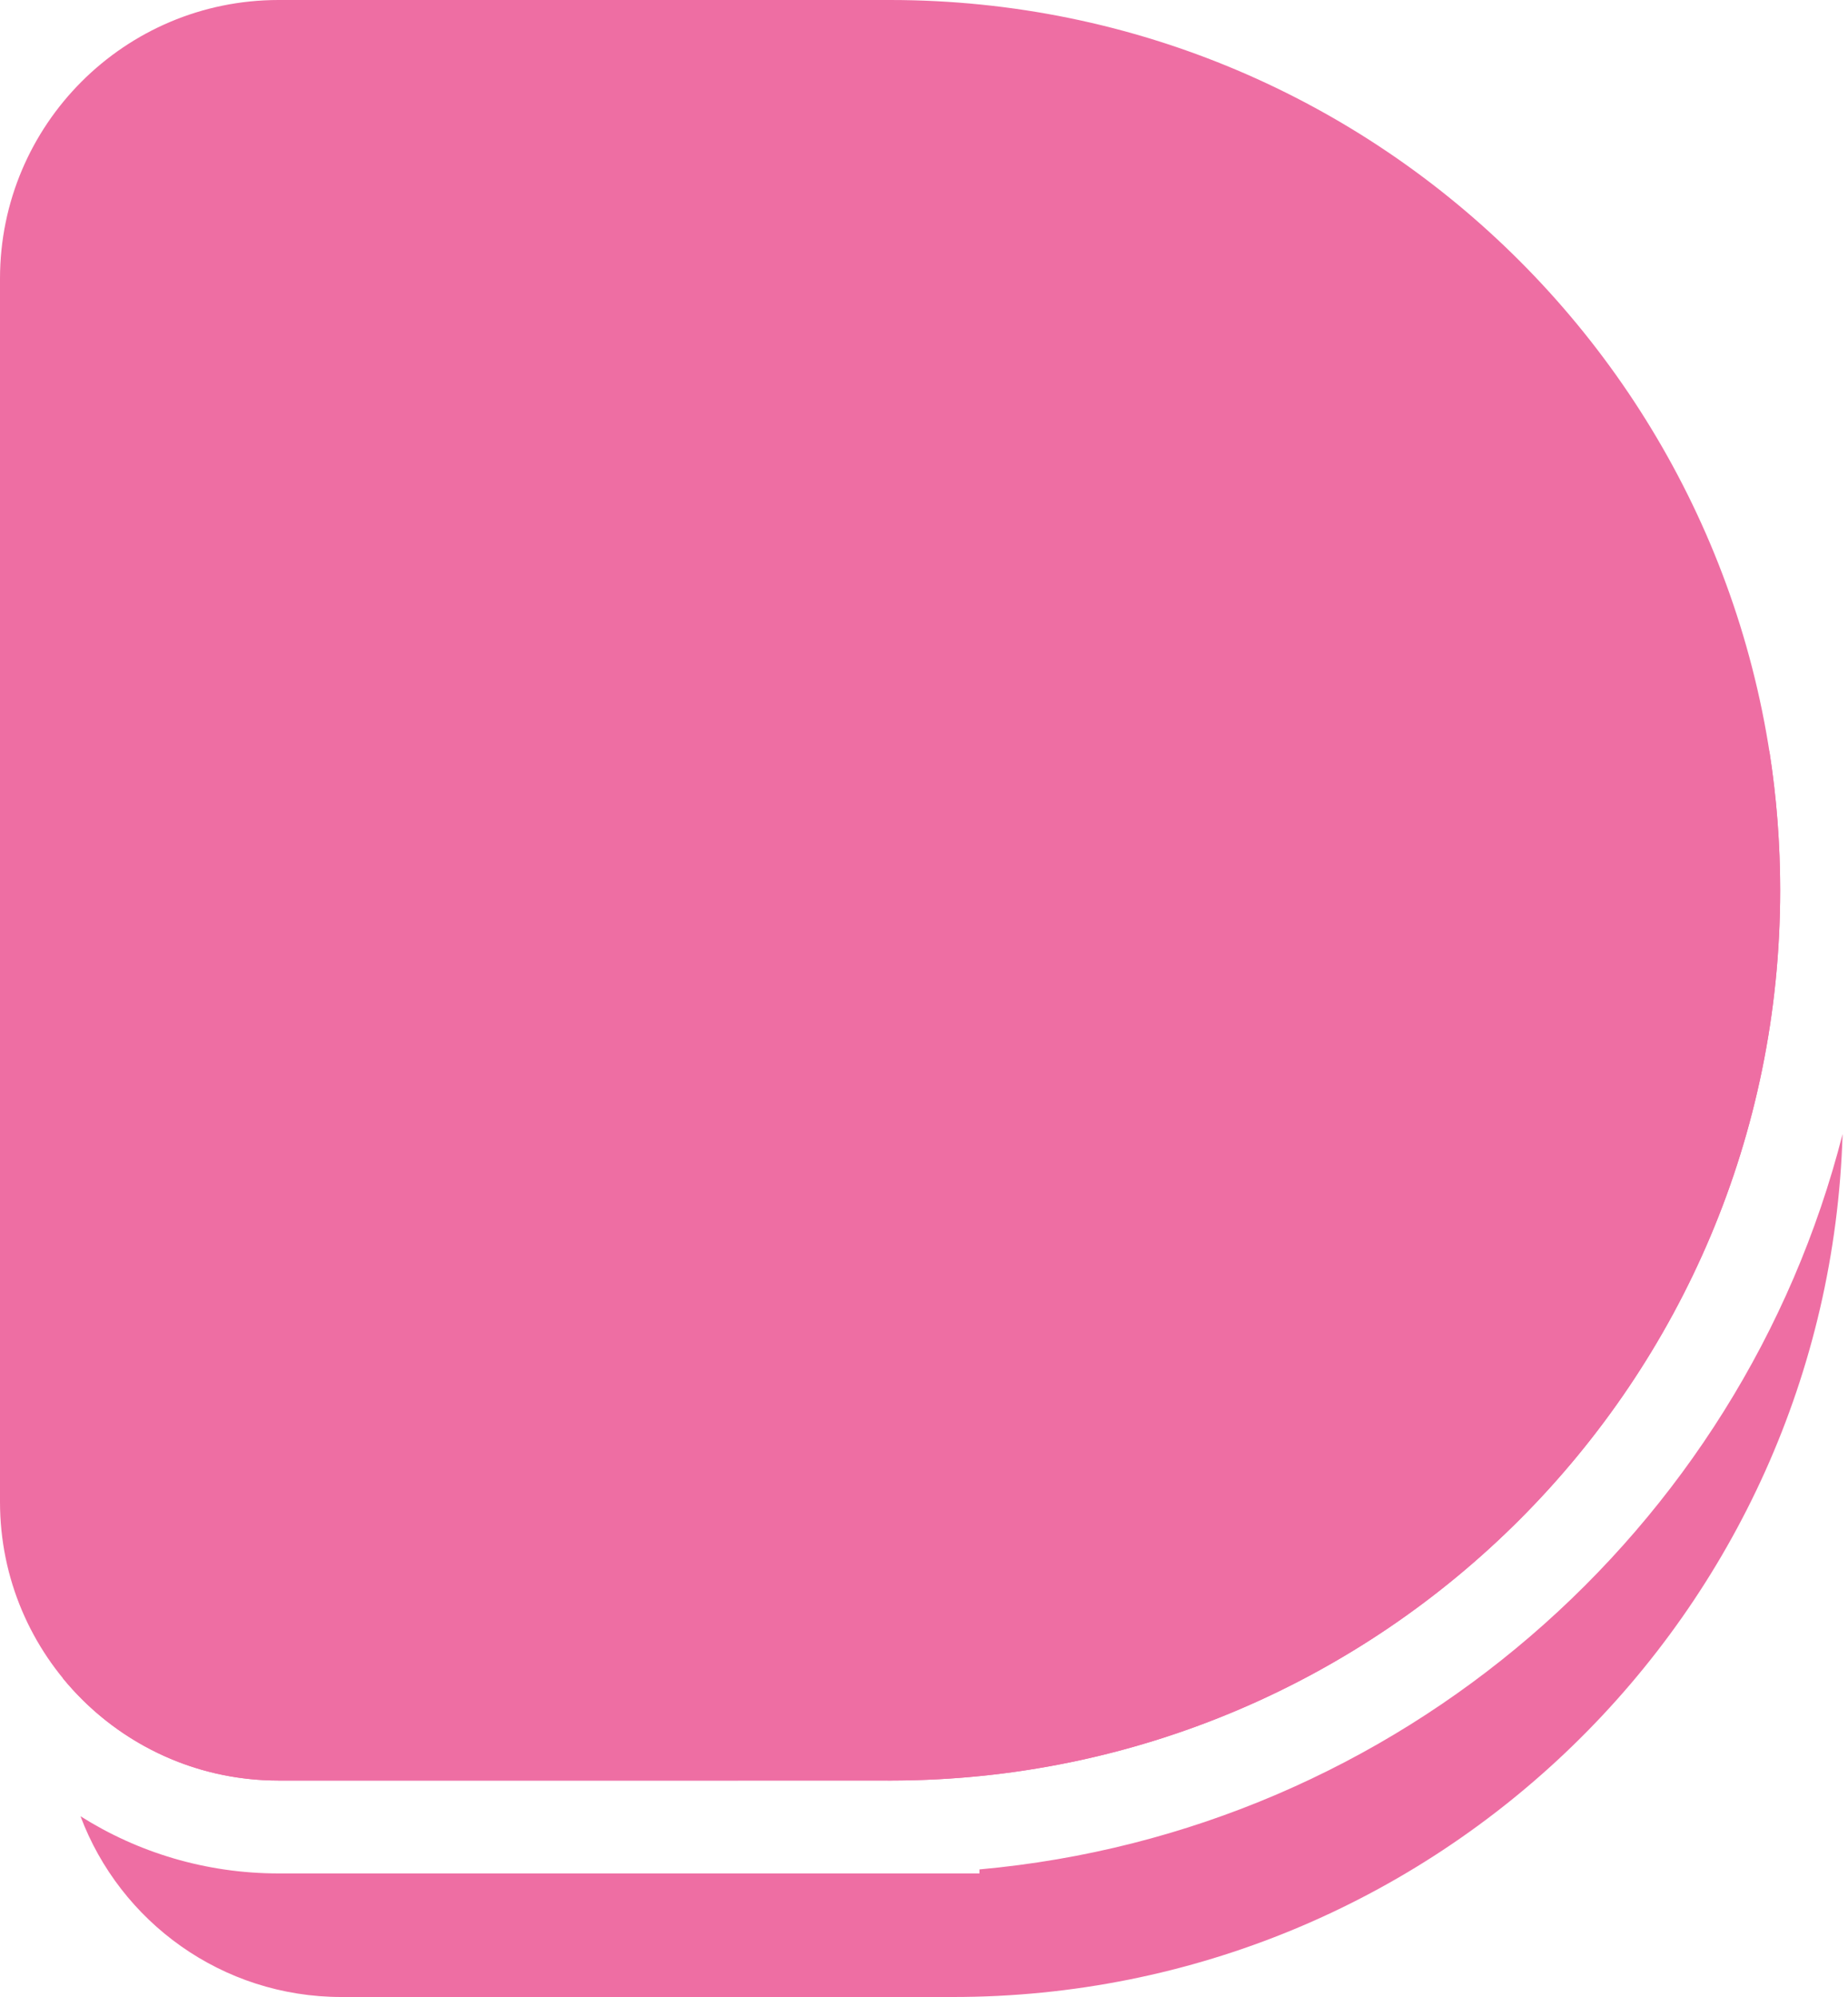 <svg width="199" height="215" viewBox="0 0 199 215" fill="none" xmlns="http://www.w3.org/2000/svg">
<path fill-rule="evenodd" clip-rule="evenodd" d="M30 0C13.431 0 0 13.431 0 30V95.848V161.696C0 178.264 13.431 191.696 30 191.696H95.472V191.695C95.597 191.696 95.723 191.696 95.848 191.696C148.783 191.696 191.696 148.783 191.696 95.848C191.696 42.913 148.783 0 95.848 0C95.723 0 95.597 0 95.472 0.001V0H30Z" fill="#EE6EA3"/>
<path fill-rule="evenodd" clip-rule="evenodd" d="M8.669 195.54C14.843 199.439 22.158 201.696 30 201.696H105.472V201.264C150.569 197.2 187.51 164.849 198.417 122.091C196.864 173.667 154.566 215 102.614 215C102.488 215 102.363 215 102.238 214.999V215H36.766C23.906 215 12.936 206.909 8.669 195.54ZM190.544 80.947C175.785 47.024 141.969 23.304 102.614 23.304C102.488 23.304 102.363 23.304 102.238 23.305V23.304H36.766C20.197 23.304 6.766 36.736 6.766 53.304V119.152V180.675C12.267 187.402 20.632 191.696 30 191.696L95.472 191.695C95.597 191.696 95.723 191.696 95.848 191.696C95.973 191.696 96.098 191.696 96.223 191.695C148.986 191.493 191.696 148.658 191.696 95.848C191.696 90.779 191.302 85.803 190.544 80.947Z" fill="#EE6EA3"/>
</svg>
